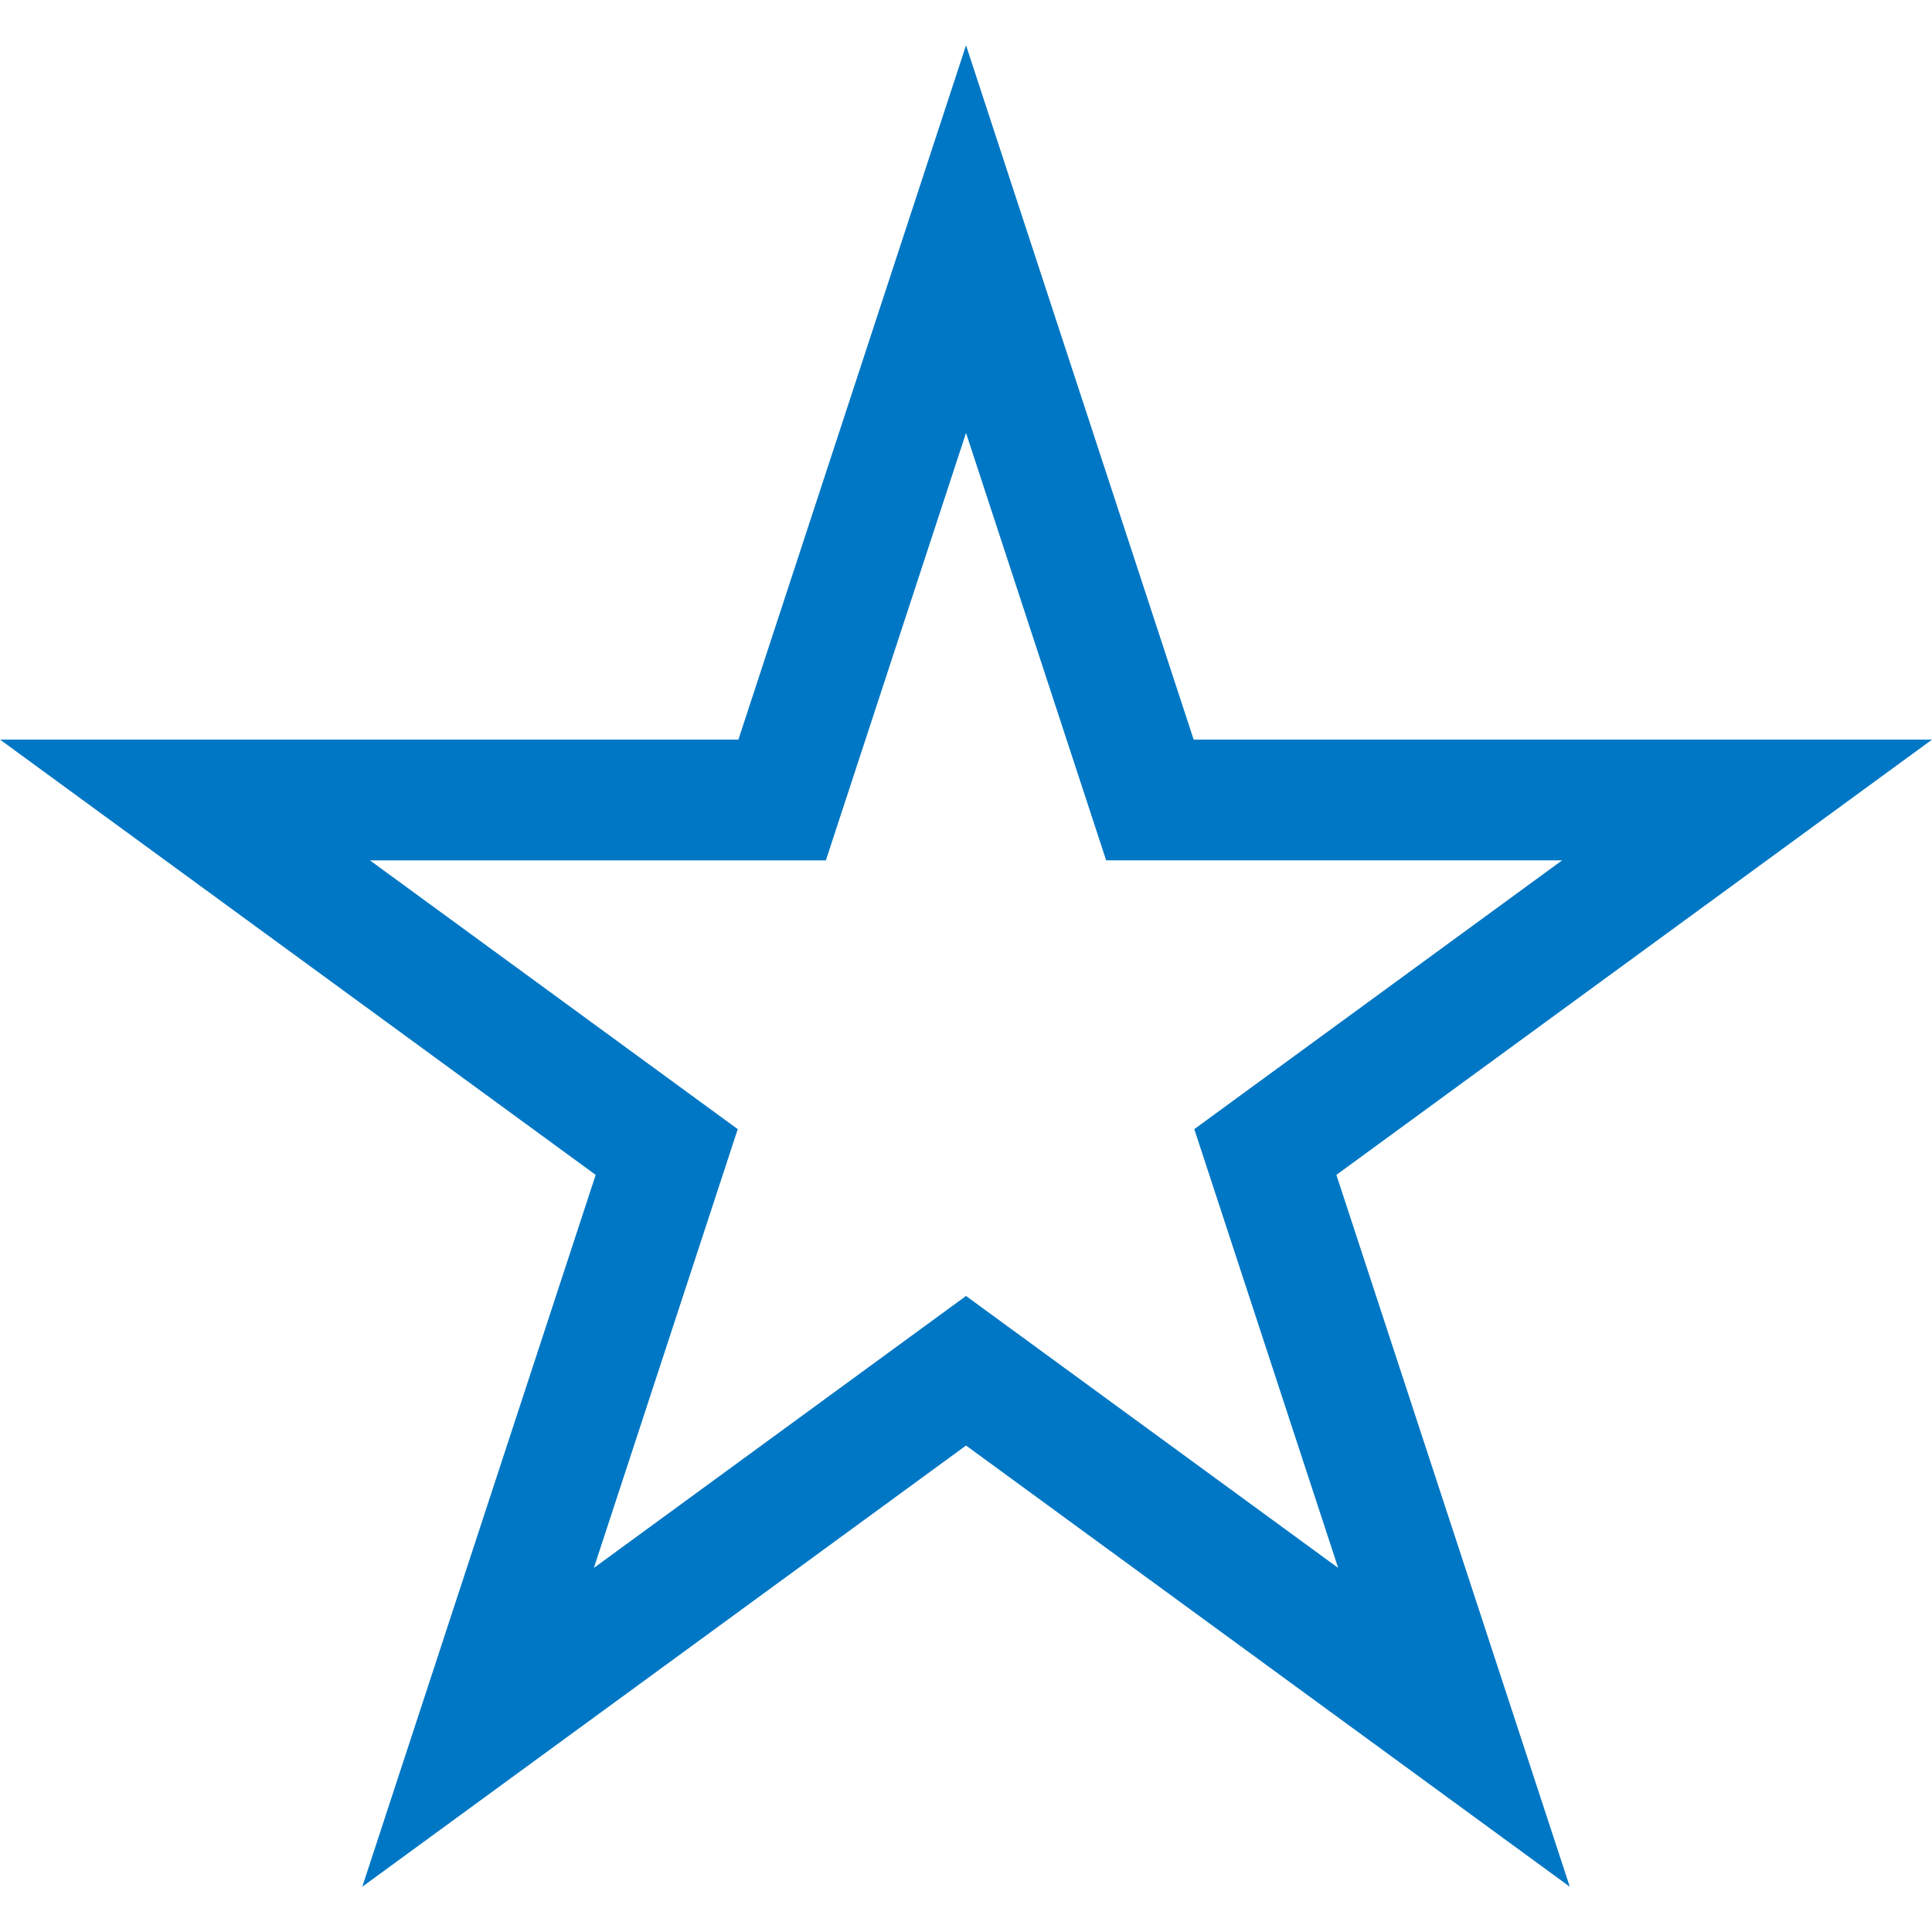 <svg xmlns="http://www.w3.org/2000/svg" class="iconic iconic-star-empty" width="128" height="128" viewBox="0 0 128 128">
  <g class="iconic-metadata">
    <title>Star Empty</title>
  </g>
  <g class="iconic-star-empty-lg iconic-container iconic-lg" data-width="128" data-height="122" display="inline" transform="translate(0 3)">
    <path fill="#0077c4" d="M64 25.678l7.48 22.814 1.806 5.508h30.208l-19.677 14.379-4.692 3.429 1.811 5.522 7.721 23.548-19.936-14.568-4.72-3.449-4.72 3.449-19.936 14.569 7.721-23.548 1.811-5.522-4.692-3.429-19.677-14.379h30.208l1.806-5.508 7.48-22.814m0-25.678l-15.082 46h-48.918l39.463 28.838-15.463 47.162 40-29.231 40 29.231-15.463-47.162 39.463-28.838h-48.918l-15.082-46z"
    class="iconic-property-fill" />
  </g>
  <g class="iconic-star-empty-md iconic-container iconic-md" data-width="32" data-height="31" display="none" transform="scale(4)">
    <path d="M16 6.515l1.968 6.099.447 1.386h7.458l-4.869 3.558-1.167.853.444 1.376 1.923 5.963-5.025-3.672-1.18-.862-1.18.862-5.025 3.672 1.923-5.963.444-1.376-1.167-.853-4.869-3.558h7.458l.447-1.386 1.968-6.099m0-6.515l-3.871 12h-12.129l9.815 7.173-3.815 11.827 10-7.308 10 7.308-3.815-11.827 9.815-7.173h-12.129l-3.871-12z"
    class="iconic-property-fill" />
  </g>
  <g class="iconic-star-empty-sm iconic-container iconic-sm" data-width="16" data-height="16" display="none" transform="scale(8)">
    <path d="M8 3.162l1.051 3.154.228.684h3.87l-2.774 2.219-.545.436.221.662.931 2.787-2.358-1.885-.625-.499-.625.5-2.356 1.885.929-2.788.221-.661-.544-.436-2.774-2.219h3.87l.228-.684 1.051-3.154m0-3.162l-2 6h-6l5 4-2 6 5-4 5.004 4-2.004-6 5-4h-6l-2-6z"
    class="iconic-property-fill" />
  </g>
</svg>